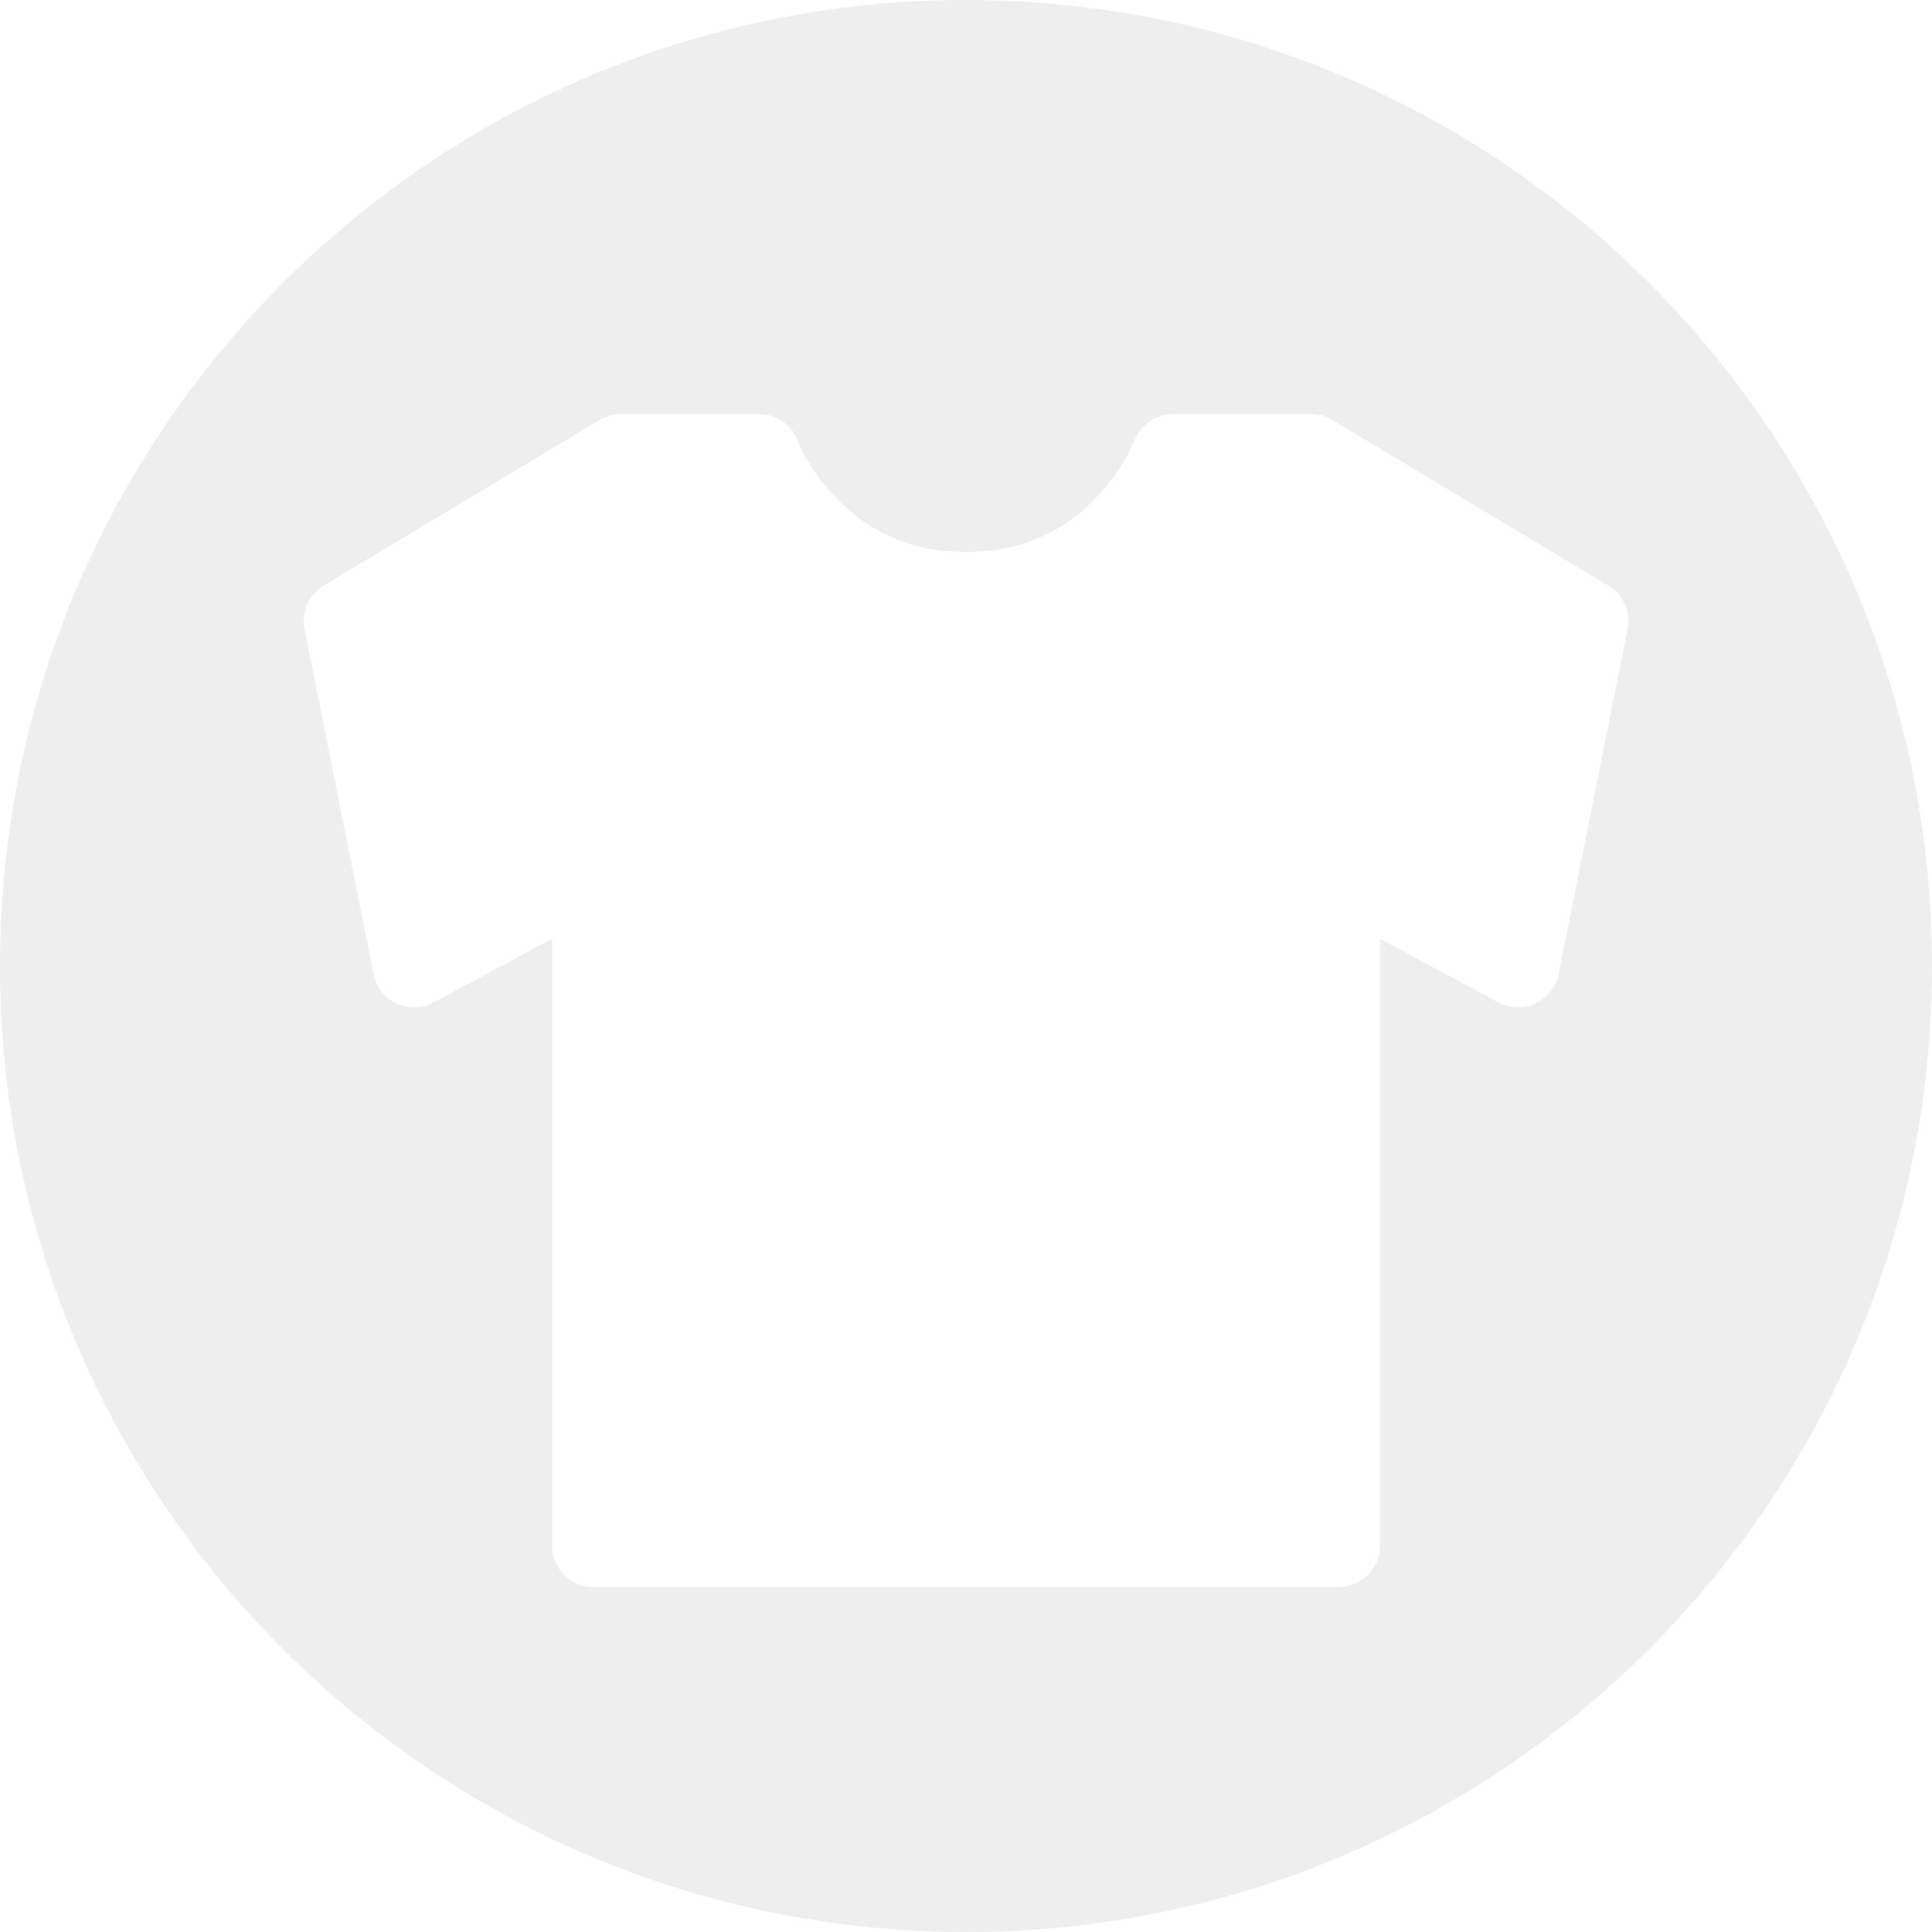 <svg width="28px" height="28px" viewBox="0 0 28 28" version="1.1" xmlns="http://www.w3.org/2000/svg" xmlns:xlink="http://www.w3.org/1999/xlink">
	<g id="Page-1" stroke="none" stroke-width="1" fill="none" fill-rule="evenodd" opacity="0.07">
		<g id="切图" transform="translate(-230, -92)" fill="#000000">
			<g id="icns_blockly_inside" transform="translate(230, 2)">
				<g id="icn_blockly_looks_inside" transform="translate(0, 90)">
					<path d="M14,28 C6.268,28 0,21.732 0,14 C0,6.268 6.268,0 14,0 C21.732,0 28,6.268 28,14 C28,21.732 21.732,28 14,28 Z M6.284,14.528 L8,13.605 L8,22.4 C8,22.731 8.269,23 8.6,23 L19.4,23 C19.731,23 20,22.731 20,22.4 L20,13.605 L21.716,14.528 C22.071,14.719 22.509,14.513 22.588,14.118 L23.588,9.118 C23.638,8.869 23.526,8.616 23.309,8.486 L19.309,6.086 C19.215,6.03 19.109,6 19,6 L17,6 C16.75,6 16.526,6.155 16.438,6.389 C16.37,6.571 16.196,6.88 15.906,7.19 C15.428,7.7 14.808,8 14,8 C13.192,8 12.572,7.7 12.094,7.19 C11.804,6.88 11.63,6.571 11.562,6.389 C11.474,6.155 11.25,6 11,6 L9,6 C8.891,6 8.785,6.03 8.691,6.086 L4.691,8.486 C4.474,8.616 4.362,8.869 4.412,9.118 L5.412,14.118 C5.491,14.513 5.929,14.719 6.284,14.528 Z" id="Combined-Shape"/>
				</g>
			</g>
		</g>
	</g>
</svg>
